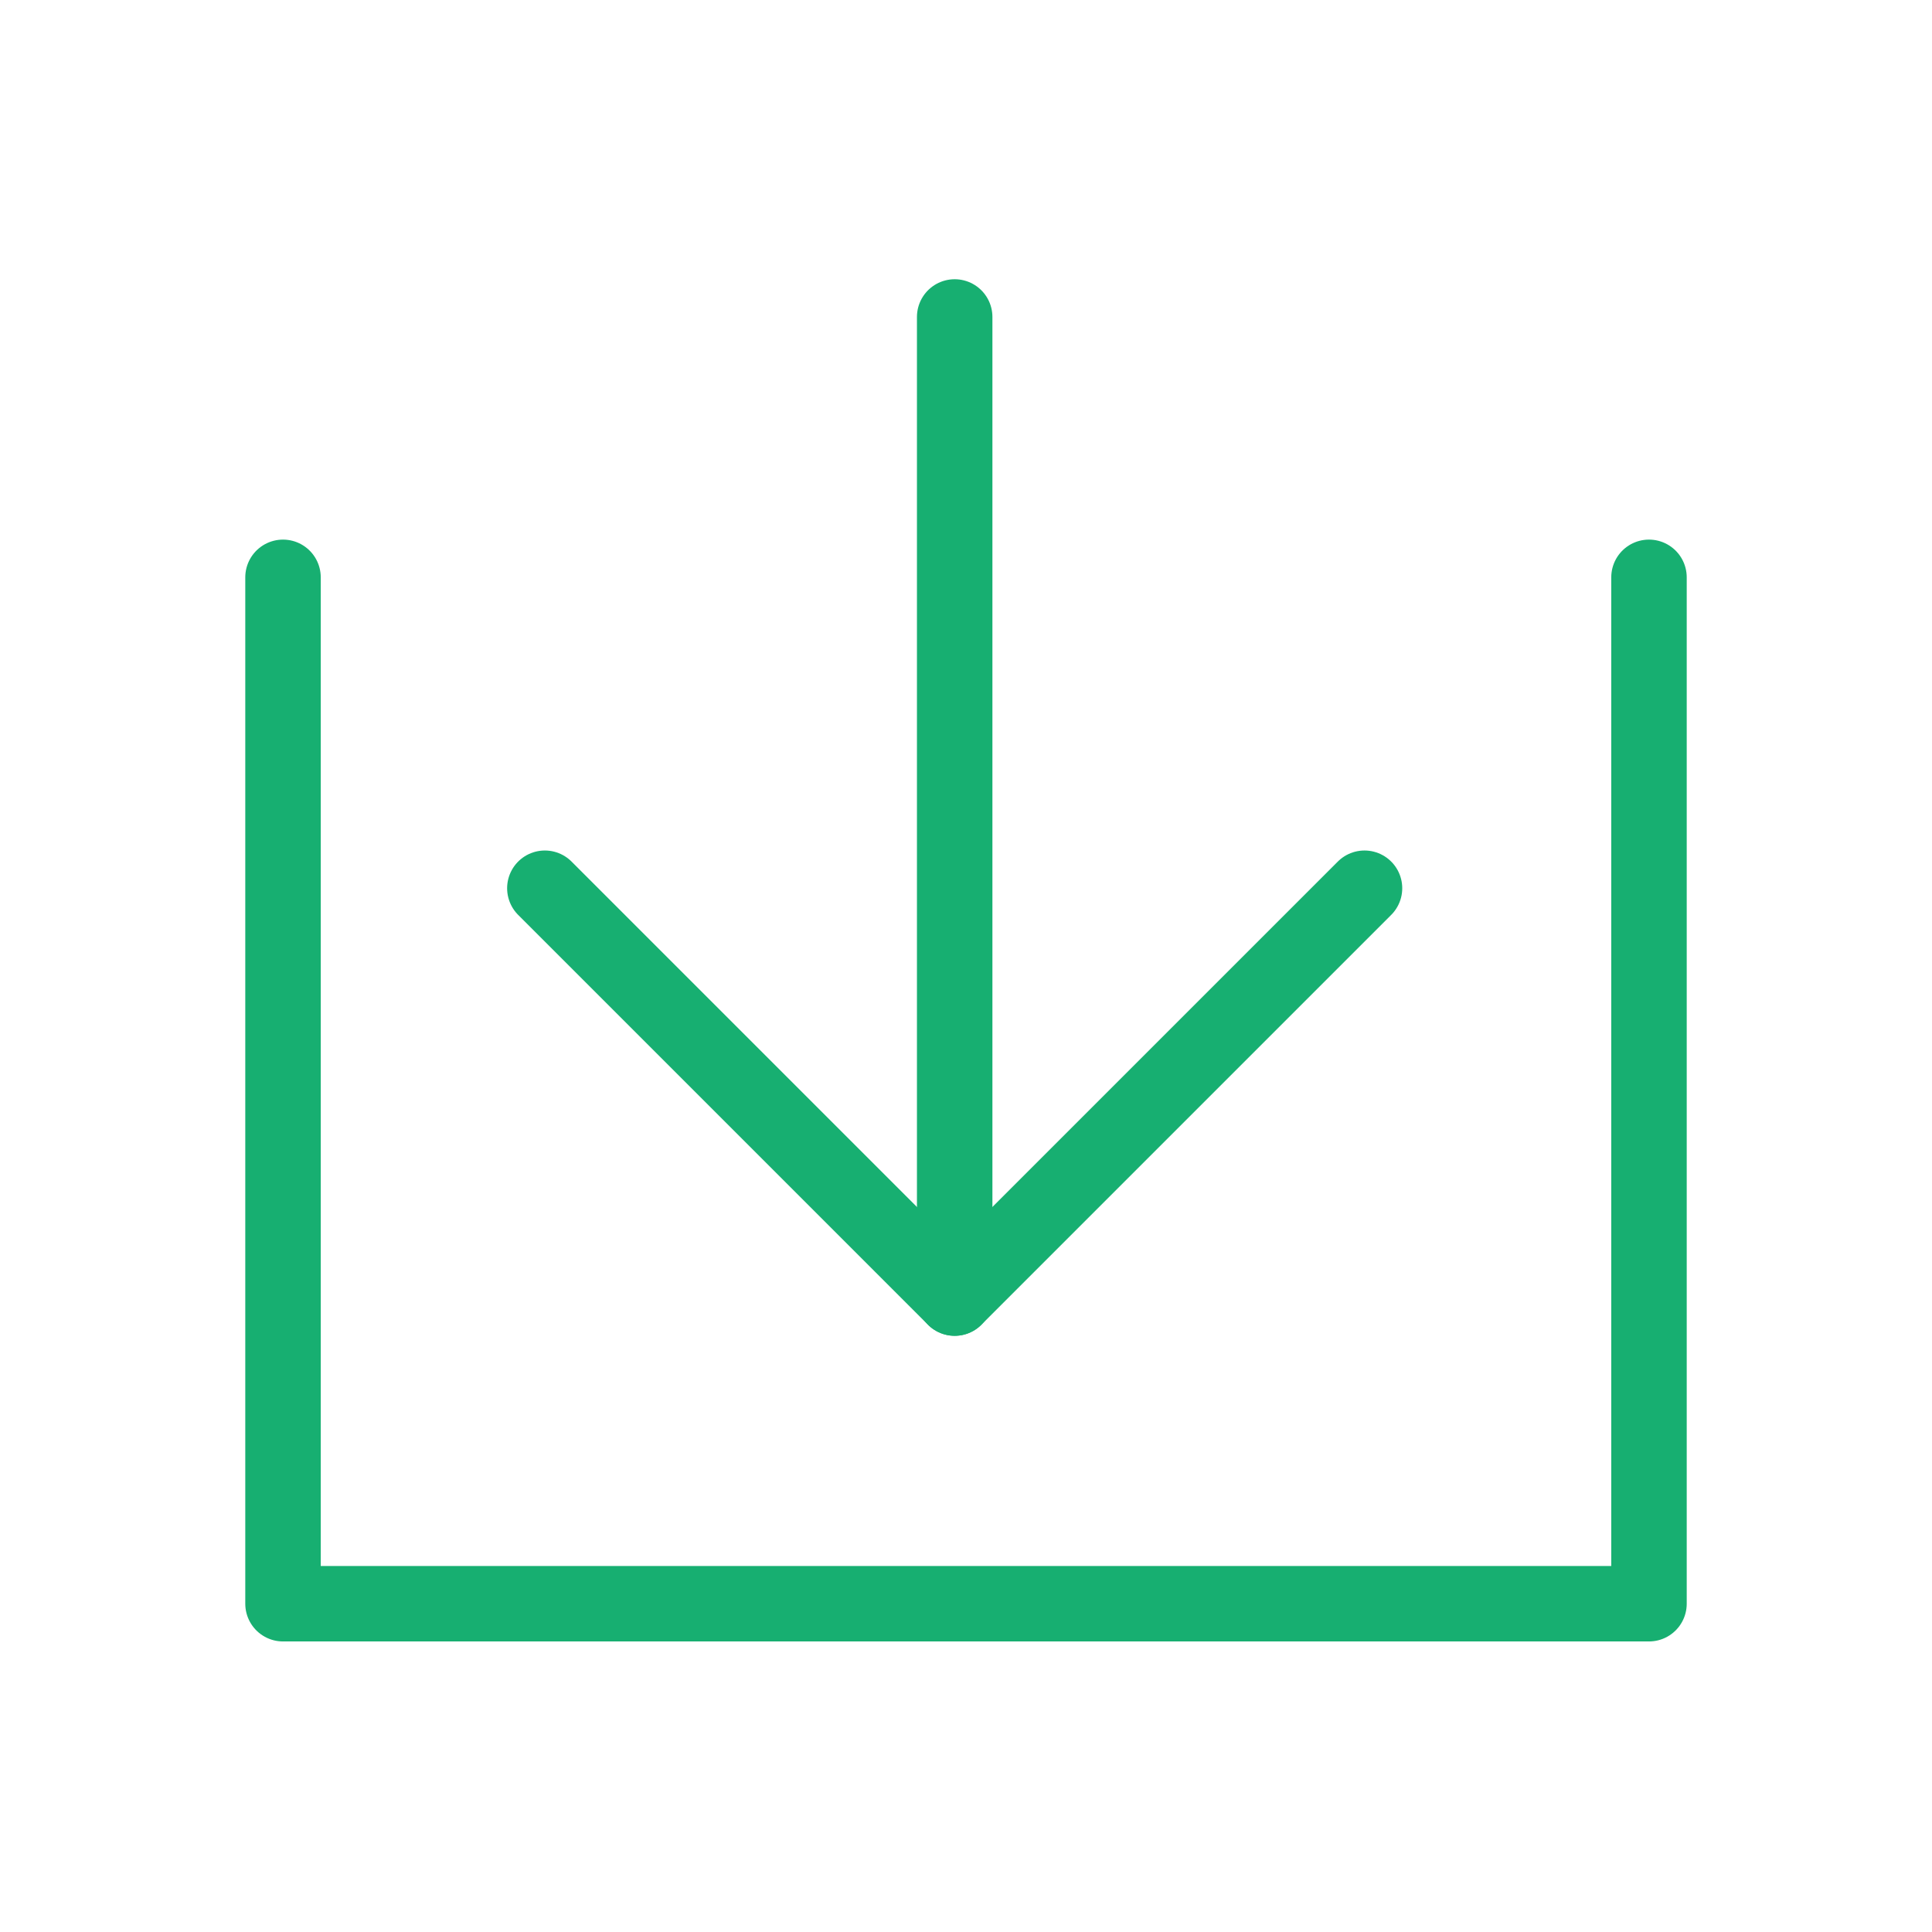 <?xml version="1.0" encoding="utf-8"?>
<!-- Generator: Adobe Illustrator 16.0.0, SVG Export Plug-In . SVG Version: 6.00 Build 0)  -->
<!DOCTYPE svg PUBLIC "-//W3C//DTD SVG 1.1//EN" "http://www.w3.org/Graphics/SVG/1.1/DTD/svg11.dtd">
<svg version="1.1" id="Layer_1" xmlns="http://www.w3.org/2000/svg" xmlns:xlink="http://www.w3.org/1999/xlink" x="0px" y="0px"
	 width="512px" height="512px" viewBox="0 0 512 512" enable-background="new 0 0 512 512" xml:space="preserve">
<polyline fill="none" stroke="#17AF71" stroke-width="20" stroke-linecap="round" stroke-linejoin="round" stroke-miterlimit="10" points="
	437,153 437,425 75,425 75,153 "/>
<g>
	
		<line fill="none" stroke="#17AF71" stroke-width="20" stroke-linecap="round" stroke-linejoin="round" stroke-miterlimit="10" x1="253" y1="84" x2="253" y2="342"/>
	
		<line fill="none" stroke="#17AF71" stroke-width="20" stroke-linecap="round" stroke-linejoin="round" stroke-miterlimit="10" x1="253" y1="344" x2="144.392" y2="235.392"/>
	
		<line fill="none" stroke="#17AF71" stroke-width="20" stroke-linecap="round" stroke-linejoin="round" stroke-miterlimit="10" x1="253" y1="344" x2="361.608" y2="235.392"/>
</g>
</svg>
